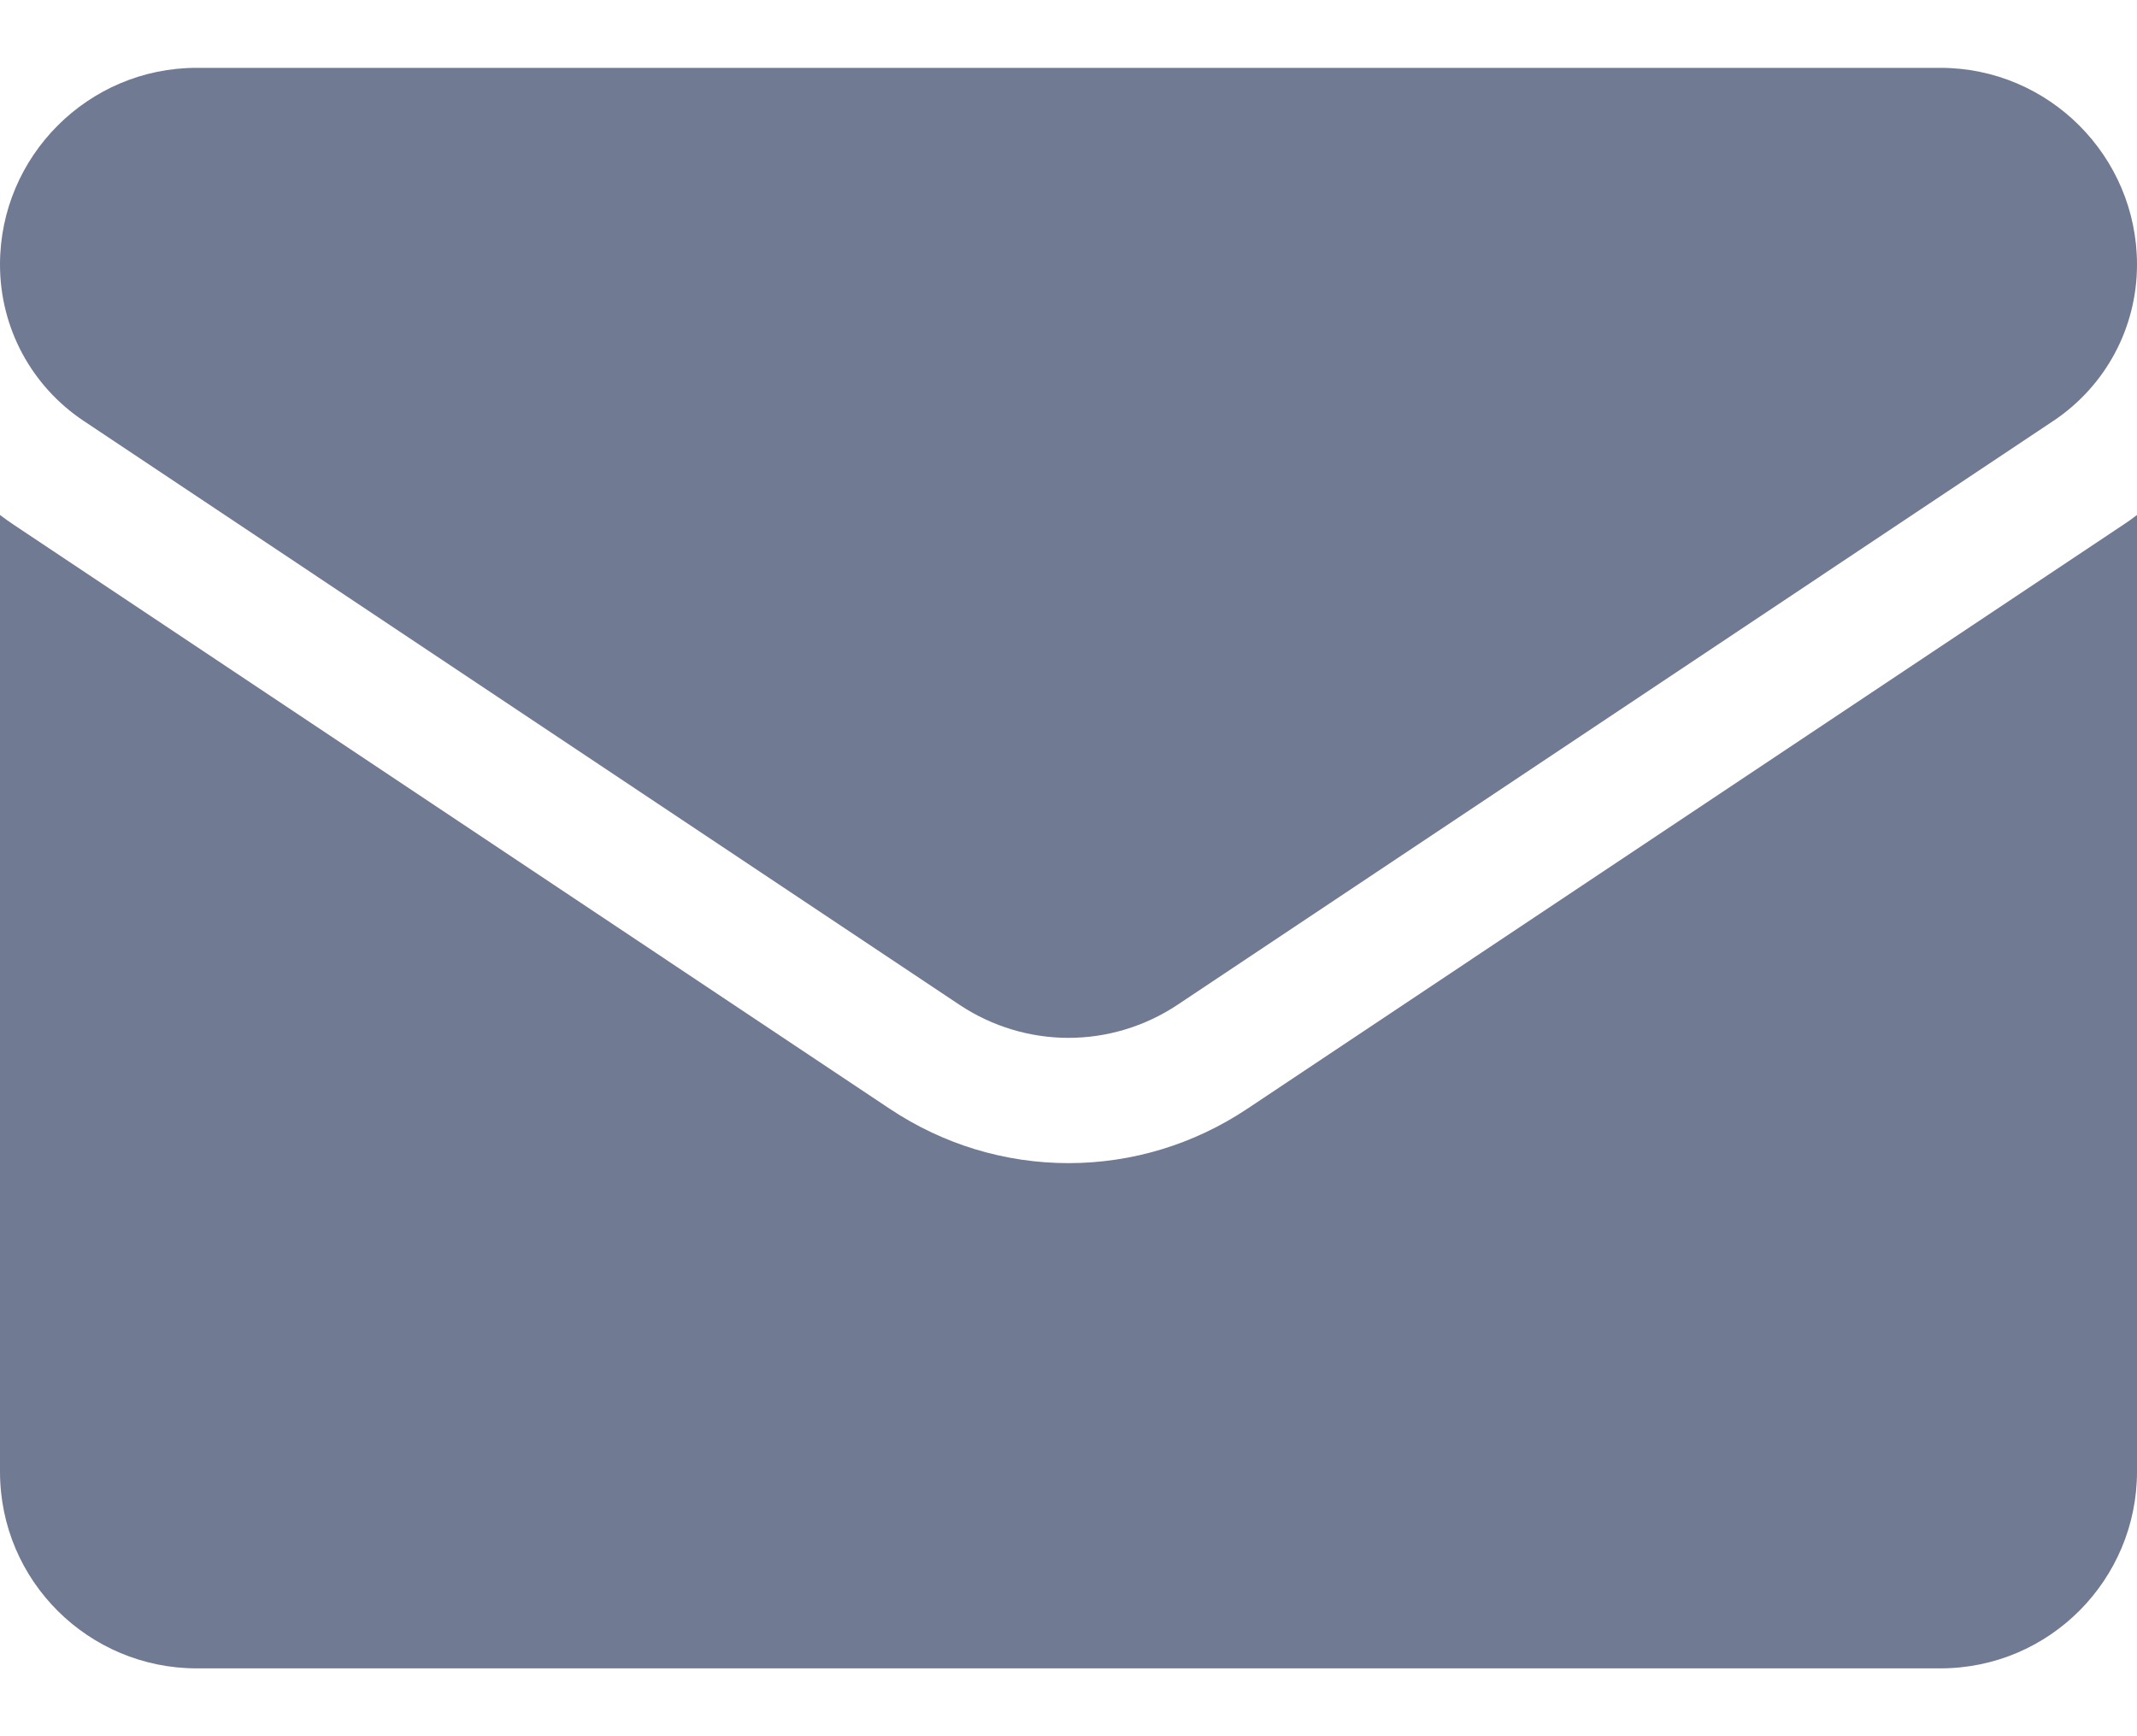 <svg width="16" height="13" viewBox="0 0 16 13" fill="none" xmlns="http://www.w3.org/2000/svg">
<g id="Group">
<path id="Vector" d="M9.337 8.303C8.939 8.568 8.477 8.709 8 8.709C7.523 8.709 7.061 8.568 6.663 8.303L0.107 3.932C0.07 3.908 0.035 3.882 0 3.856V11.019C0 11.84 0.666 12.492 1.473 12.492H14.527C15.348 12.492 16 11.825 16 11.019V3.856C15.965 3.883 15.93 3.908 15.893 3.932L9.337 8.303Z" fill="#717A93"/>
<path id="Vector_2" d="M0.627 3.152L7.183 7.523C7.431 7.688 7.716 7.771 8 7.771C8.284 7.771 8.569 7.688 8.817 7.523L15.373 3.152C15.766 2.89 16 2.453 16 1.981C16 1.169 15.339 0.508 14.528 0.508H1.472C0.661 0.508 0 1.169 0 1.981C0 2.453 0.234 2.89 0.627 3.152Z" fill="#717A93"/>
</g>
</svg>
